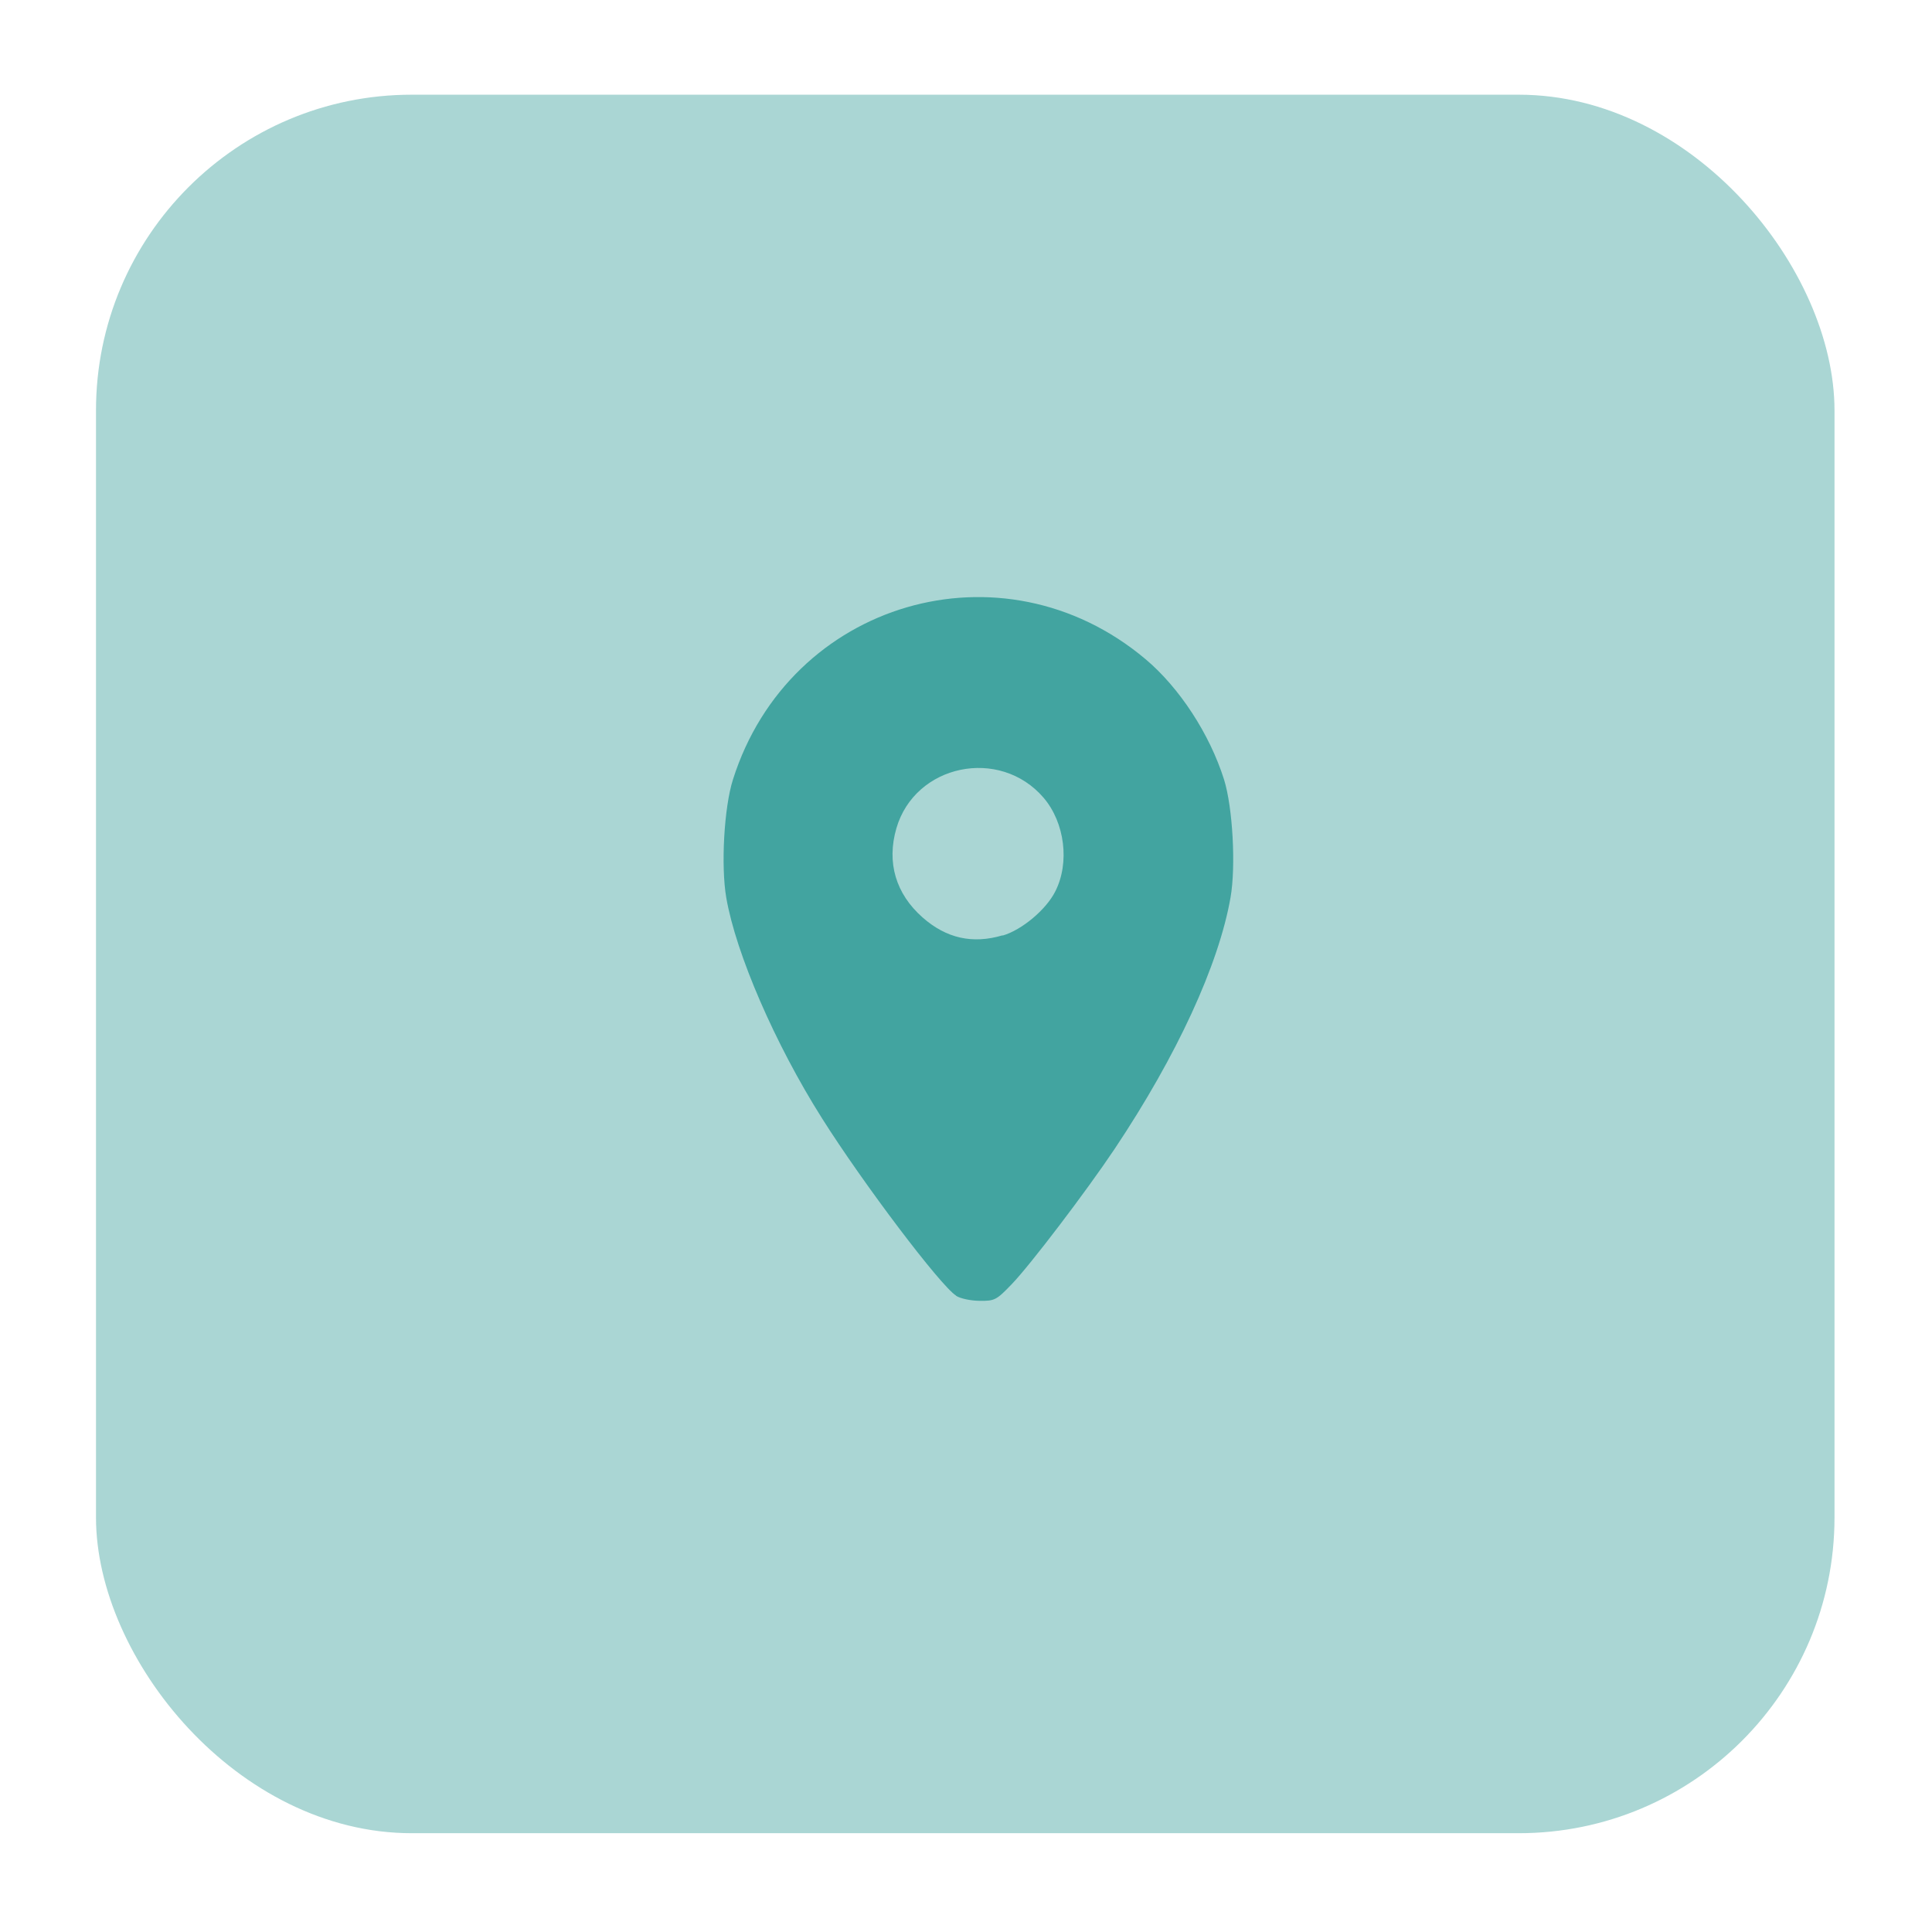 <?xml version="1.0" encoding="UTF-8" standalone="no"?>
<!-- Created with Inkscape (http://www.inkscape.org/) -->

<svg
   width="100"
   height="100"
   viewBox="0 0 26.458 26.458"
   version="1.1"
   id="svg2384"
   inkscape:version="1.1 (c68e22c387, 2021-05-23)"
   sodipodi:docname="data_nocanton.svg"
   xmlns:inkscape="http://www.inkscape.org/namespaces/inkscape"
   xmlns:sodipodi="http://sodipodi.sourceforge.net/DTD/sodipodi-0.dtd"
   xmlns="http://www.w3.org/2000/svg"
   xmlns:svg="http://www.w3.org/2000/svg">
  <sodipodi:namedview
     id="namedview2386"
     pagecolor="#ffffff"
     bordercolor="#666666"
     borderopacity="1.0"
     inkscape:pageshadow="2"
     inkscape:pageopacity="0.0"
     inkscape:pagecheckerboard="0"
     inkscape:document-units="mm"
     showgrid="false"
     units="px"
     inkscape:zoom="1.4467452"
     inkscape:cx="396.75265"
     inkscape:cy="63.245413"
     inkscape:window-width="2400"
     inkscape:window-height="1271"
     inkscape:window-x="2391"
     inkscape:window-y="-9"
     inkscape:window-maximized="1"
     inkscape:current-layer="layer1" />
  <defs
     id="defs2381" />
  <g
     inkscape:label="Calque 1"
     inkscape:groupmode="layer"
     id="layer1">
    <g
       id="g2464"
       transform="matrix(2.77,0,0,2.77,-50.609,-193.484)">
      <rect
         style="display:inline;fill:#42a4a0;fill-opacity:0.447;stroke:none;stroke-width:0.2;stroke-linecap:round;stroke-linejoin:round;stroke-miterlimit:4;stroke-dasharray:none;stroke-opacity:1;paint-order:stroke markers fill"
         id="rect531181-2"
         width="8.595"
         height="8.595"
         x="18.745"
         y="70.318"
         ry="1.561" />
      <path
         style="display:inline;fill:#42a4a0;fill-opacity:1;stroke-width:0.016"
         d="m 22.997,76.255 c -0.076,-0.047 -0.46,-0.555 -0.663,-0.877 -0.232,-0.367 -0.425,-0.813 -0.473,-1.09 -0.027,-0.157 -0.011,-0.446 0.033,-0.584 0.279,-0.882 1.332,-1.19 2.039,-0.596 0.169,0.142 0.318,0.371 0.389,0.596 0.043,0.138 0.059,0.429 0.032,0.583 -0.058,0.332 -0.265,0.782 -0.573,1.243 -0.139,0.208 -0.418,0.575 -0.509,0.669 -0.075,0.078 -0.084,0.083 -0.158,0.082 -0.043,-2.3e-4 -0.096,-0.011 -0.117,-0.025 z m 0.231,-1.78 c 0.095,-0.028 0.214,-0.128 0.259,-0.217 0.073,-0.142 0.048,-0.341 -0.057,-0.464 -0.217,-0.253 -0.636,-0.166 -0.728,0.151 -0.049,0.169 -0.003,0.324 0.13,0.441 0.117,0.103 0.247,0.132 0.395,0.088 z"
         id="path575362"
         sodipodi:nodetypes="ssssssssscsssssss" />
    </g>
  </g>
</svg>
